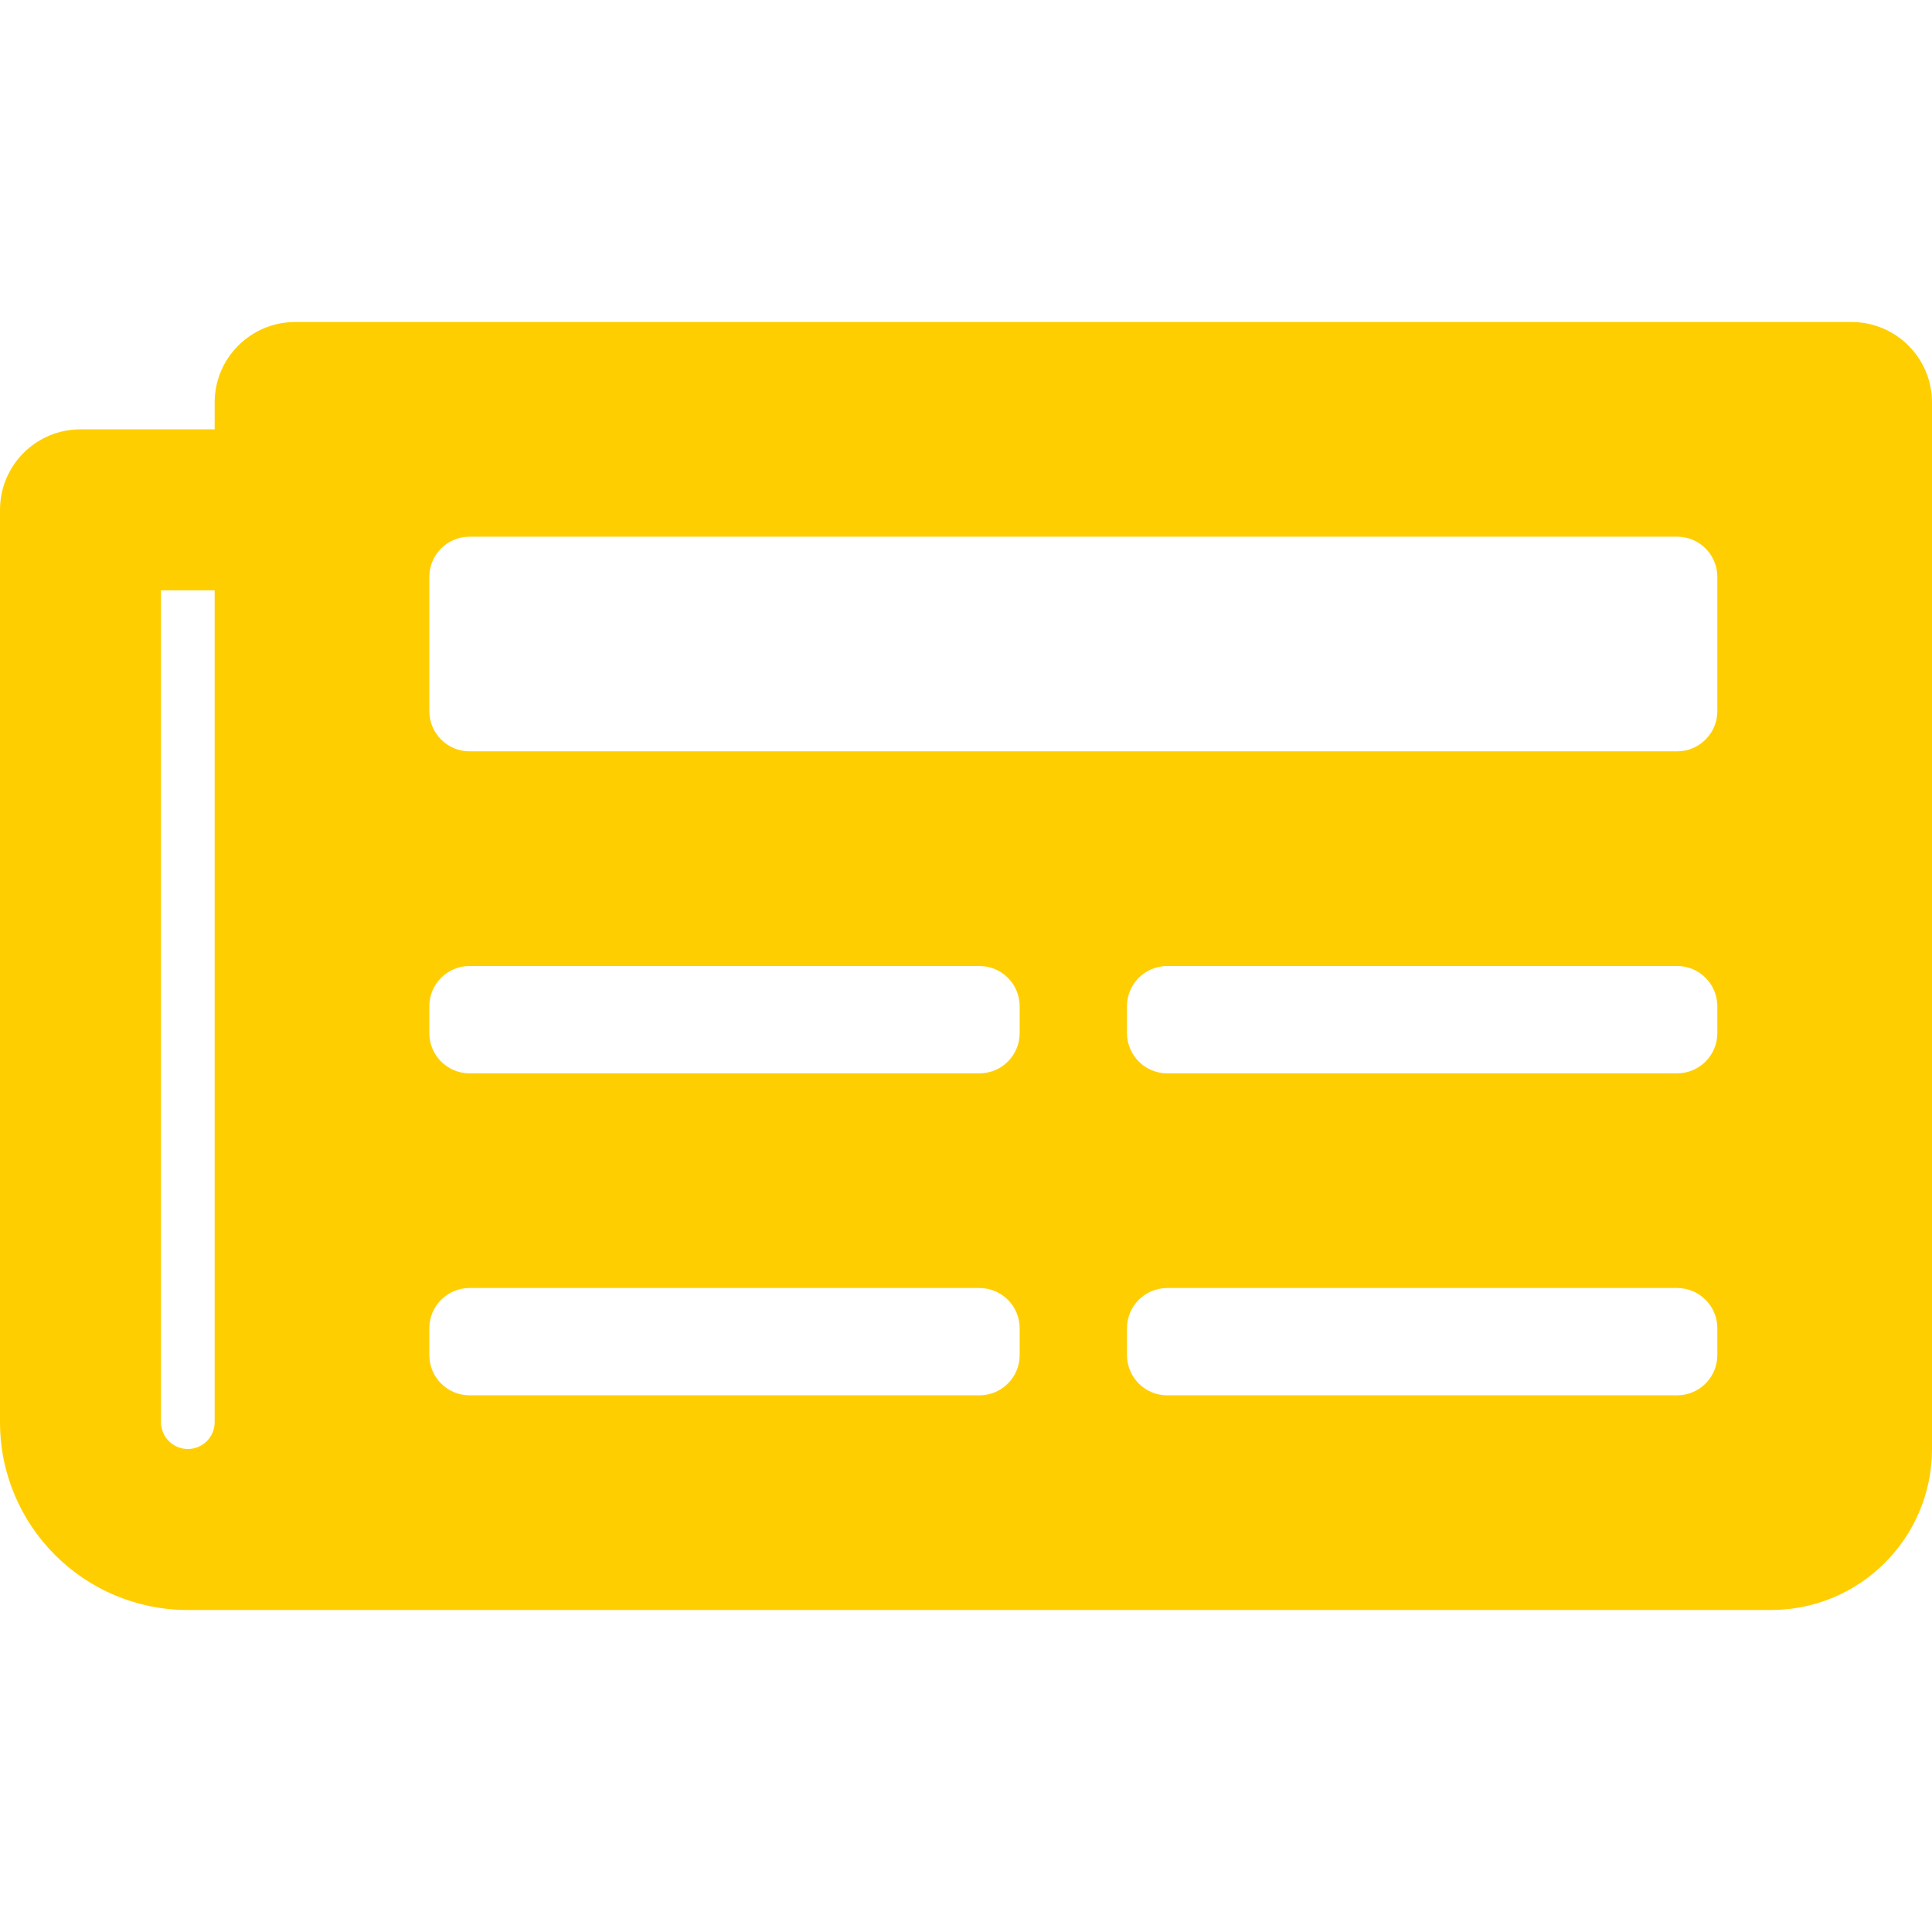 <svg width="100" height="100" viewBox="0 0 100 100" fill="none" xmlns="http://www.w3.org/2000/svg">
<g clip-path="url(#clip0_21_12)">
<path d="M95.833 16.667H15.278C12.977 16.667 11.111 18.532 11.111 20.833V22.222H4.167C1.865 22.222 0 24.088 0 26.389V73.611C0 78.981 4.353 83.333 9.722 83.333H91.667C96.269 83.333 100 79.602 100 75V20.833C100 18.532 98.135 16.667 95.833 16.667ZM9.722 75C9.354 75 9.001 74.854 8.74 74.593C8.48 74.333 8.333 73.98 8.333 73.611V30.556H11.111V73.611C11.111 73.98 10.965 74.333 10.704 74.593C10.444 74.854 10.091 75 9.722 75ZM50.694 72.222H24.306C23.155 72.222 22.222 71.289 22.222 70.139V68.75C22.222 67.6 23.155 66.667 24.306 66.667H50.694C51.845 66.667 52.778 67.6 52.778 68.75V70.139C52.778 71.289 51.845 72.222 50.694 72.222ZM86.805 72.222H60.417C59.266 72.222 58.333 71.289 58.333 70.139V68.75C58.333 67.6 59.266 66.667 60.417 66.667H86.805C87.956 66.667 88.889 67.6 88.889 68.75V70.139C88.889 71.289 87.956 72.222 86.805 72.222ZM50.694 55.556H24.306C23.155 55.556 22.222 54.623 22.222 53.472V52.083C22.222 50.933 23.155 50 24.306 50H50.694C51.845 50 52.778 50.933 52.778 52.083V53.472C52.778 54.623 51.845 55.556 50.694 55.556ZM86.805 55.556H60.417C59.266 55.556 58.333 54.623 58.333 53.472V52.083C58.333 50.933 59.266 50 60.417 50H86.805C87.956 50 88.889 50.933 88.889 52.083V53.472C88.889 54.623 87.956 55.556 86.805 55.556ZM86.805 38.889H24.306C23.155 38.889 22.222 37.956 22.222 36.806V29.861C22.222 28.711 23.155 27.778 24.306 27.778H86.805C87.956 27.778 88.889 28.711 88.889 29.861V36.806C88.889 37.956 87.956 38.889 86.805 38.889Z" fill="#FFCE00"/>
</g>
<defs>
<clipPath id="clip0_21_12">
<rect width="100" height="100" fill="white"/>
</clipPath>
</defs>
</svg>

